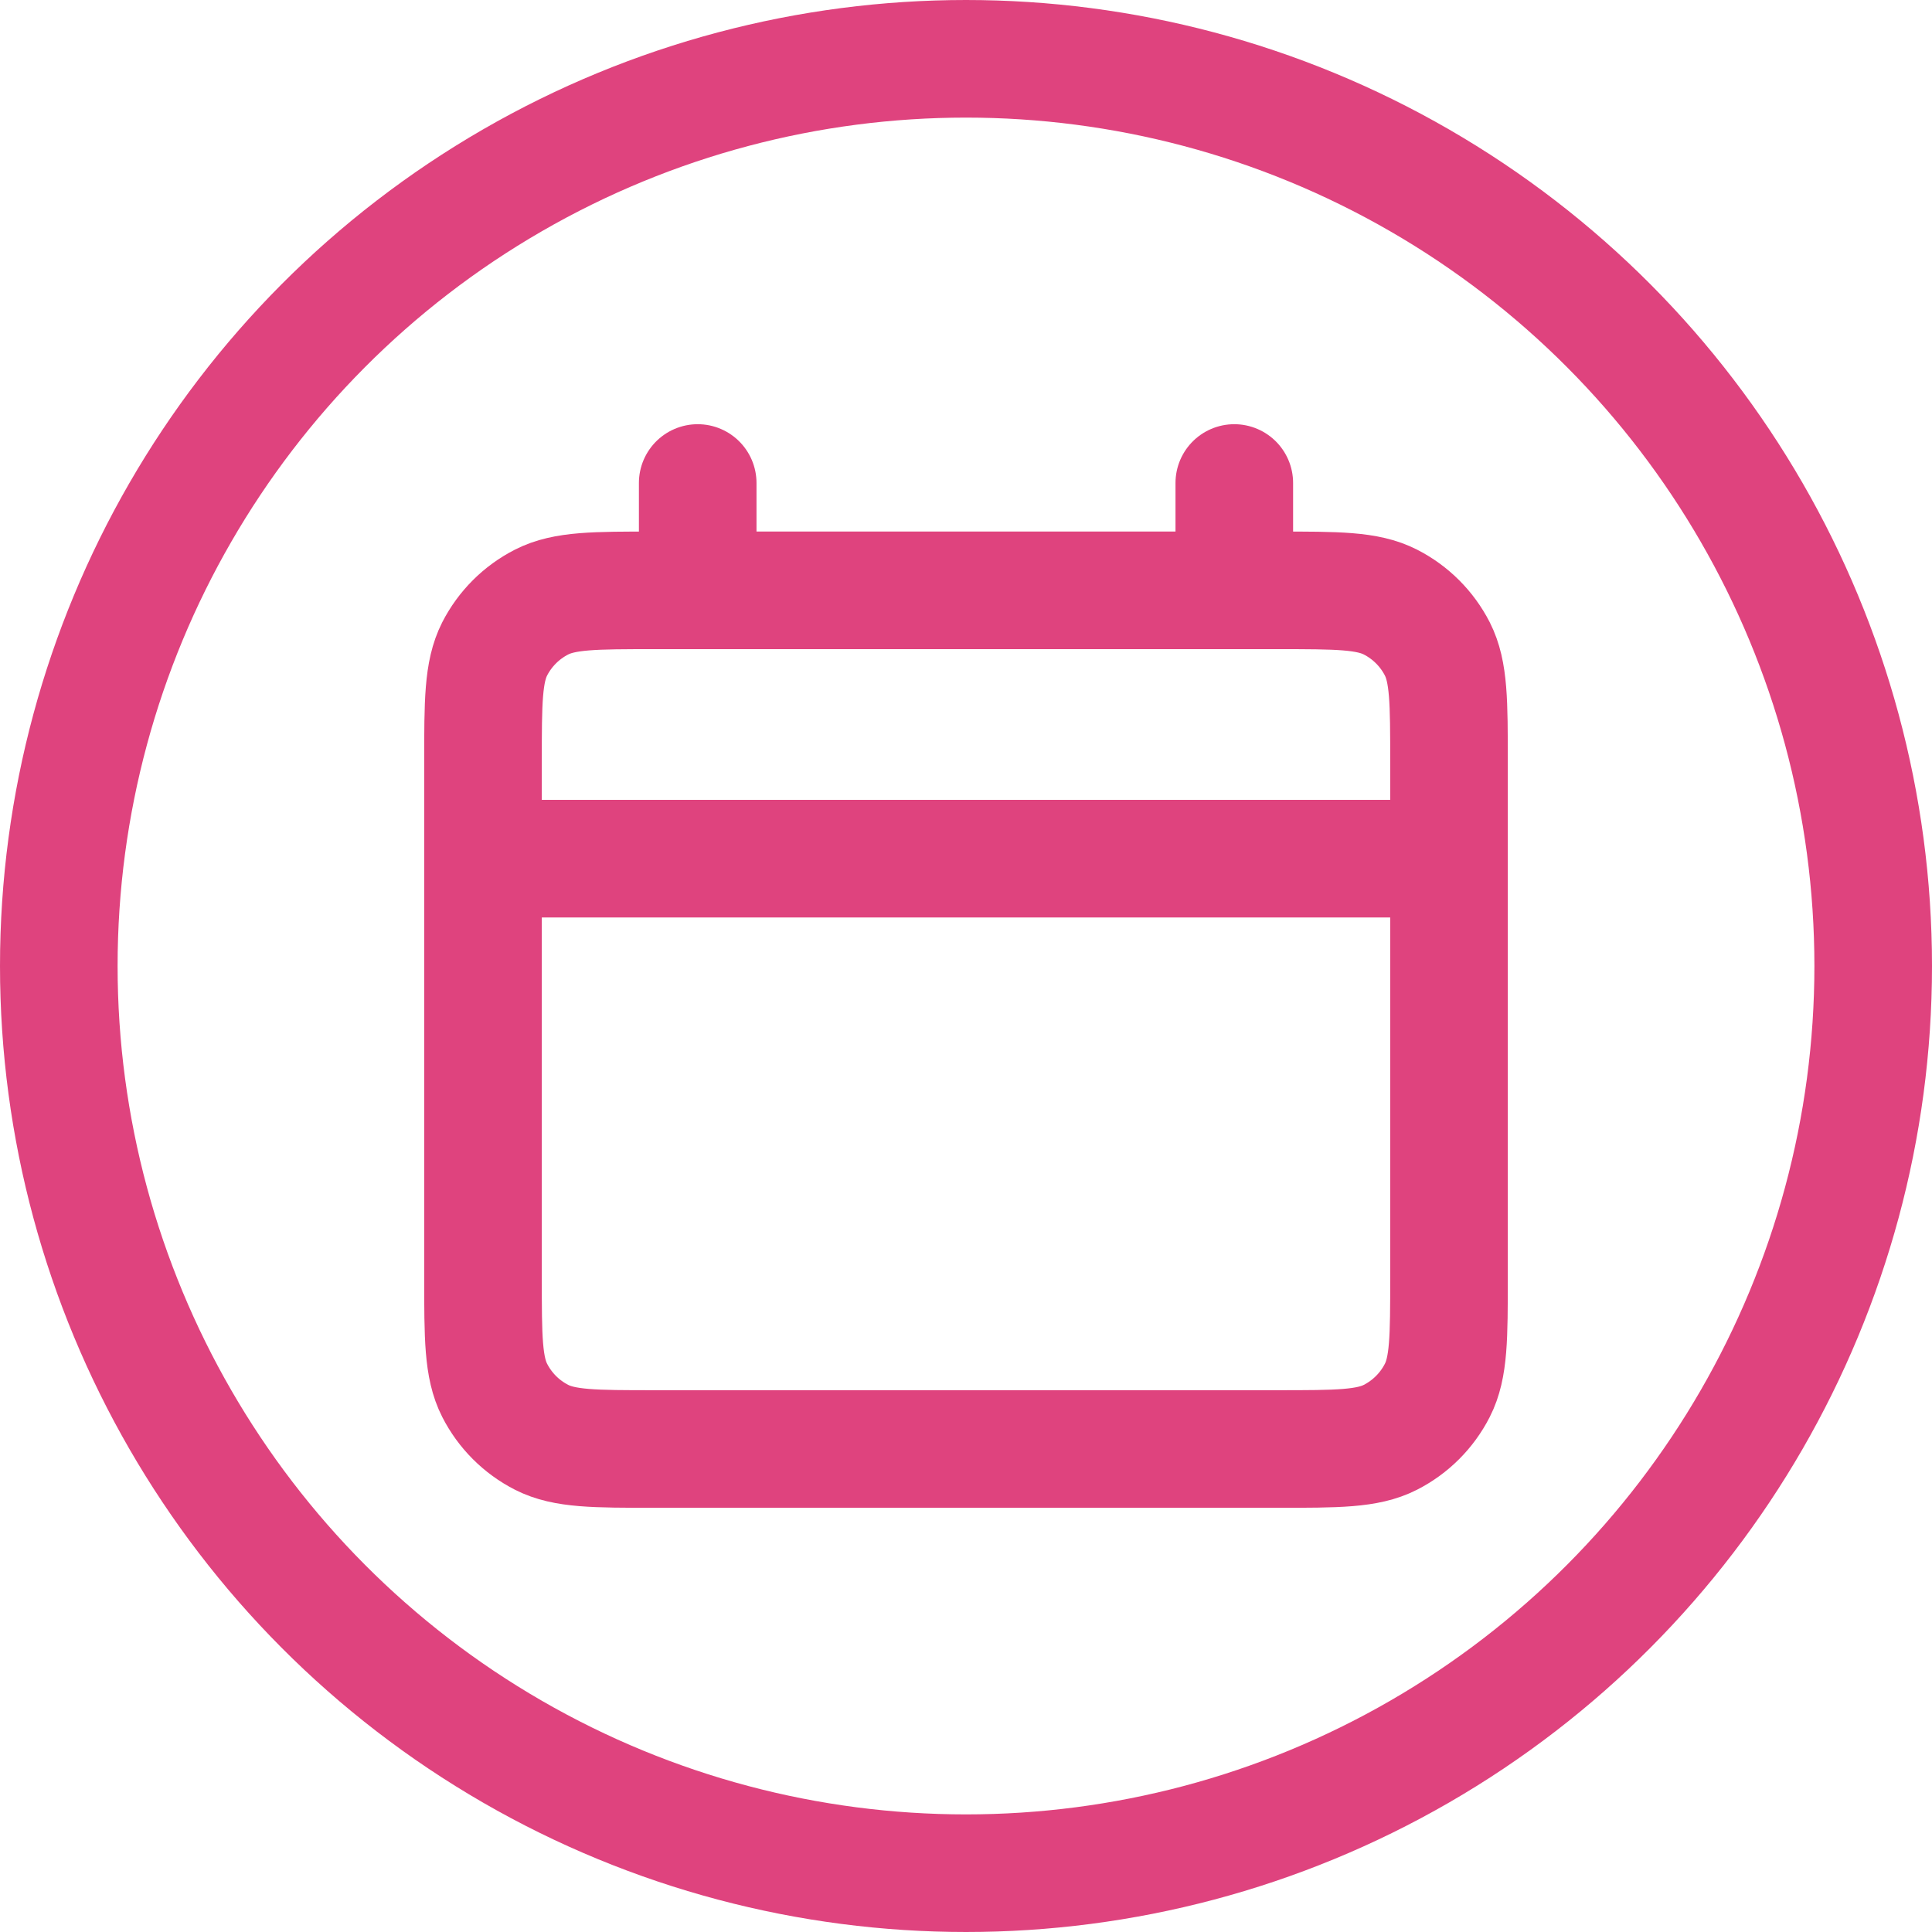 <svg width="23" height="23" viewBox="0 0 23 23" fill="none" xmlns="http://www.w3.org/2000/svg">
<path d="M5.75 10.222H17.25M8.306 5.75V7.028M14.694 5.75V7.028M7.794 17.25H15.206C15.921 17.25 16.279 17.25 16.552 17.111C16.793 16.988 16.988 16.793 17.111 16.552C17.25 16.279 17.25 15.921 17.25 15.206V9.072C17.25 8.357 17.25 7.999 17.111 7.725C16.988 7.485 16.793 7.29 16.552 7.167C16.279 7.028 15.921 7.028 15.206 7.028H7.794C7.079 7.028 6.721 7.028 6.448 7.167C6.207 7.29 6.012 7.485 5.889 7.725C5.75 7.999 5.75 8.357 5.75 9.072V15.206C5.75 15.921 5.75 16.279 5.889 16.552C6.012 16.793 6.207 16.988 6.448 17.111C6.721 17.25 7.079 17.25 7.794 17.25Z" stroke="#DF437E" stroke-width="1.4" stroke-linecap="round" stroke-linejoin="round"/>
<circle cx="11.5" cy="11.5" r="10.8" stroke="#DF437E" stroke-width="1.4"/>
</svg>
